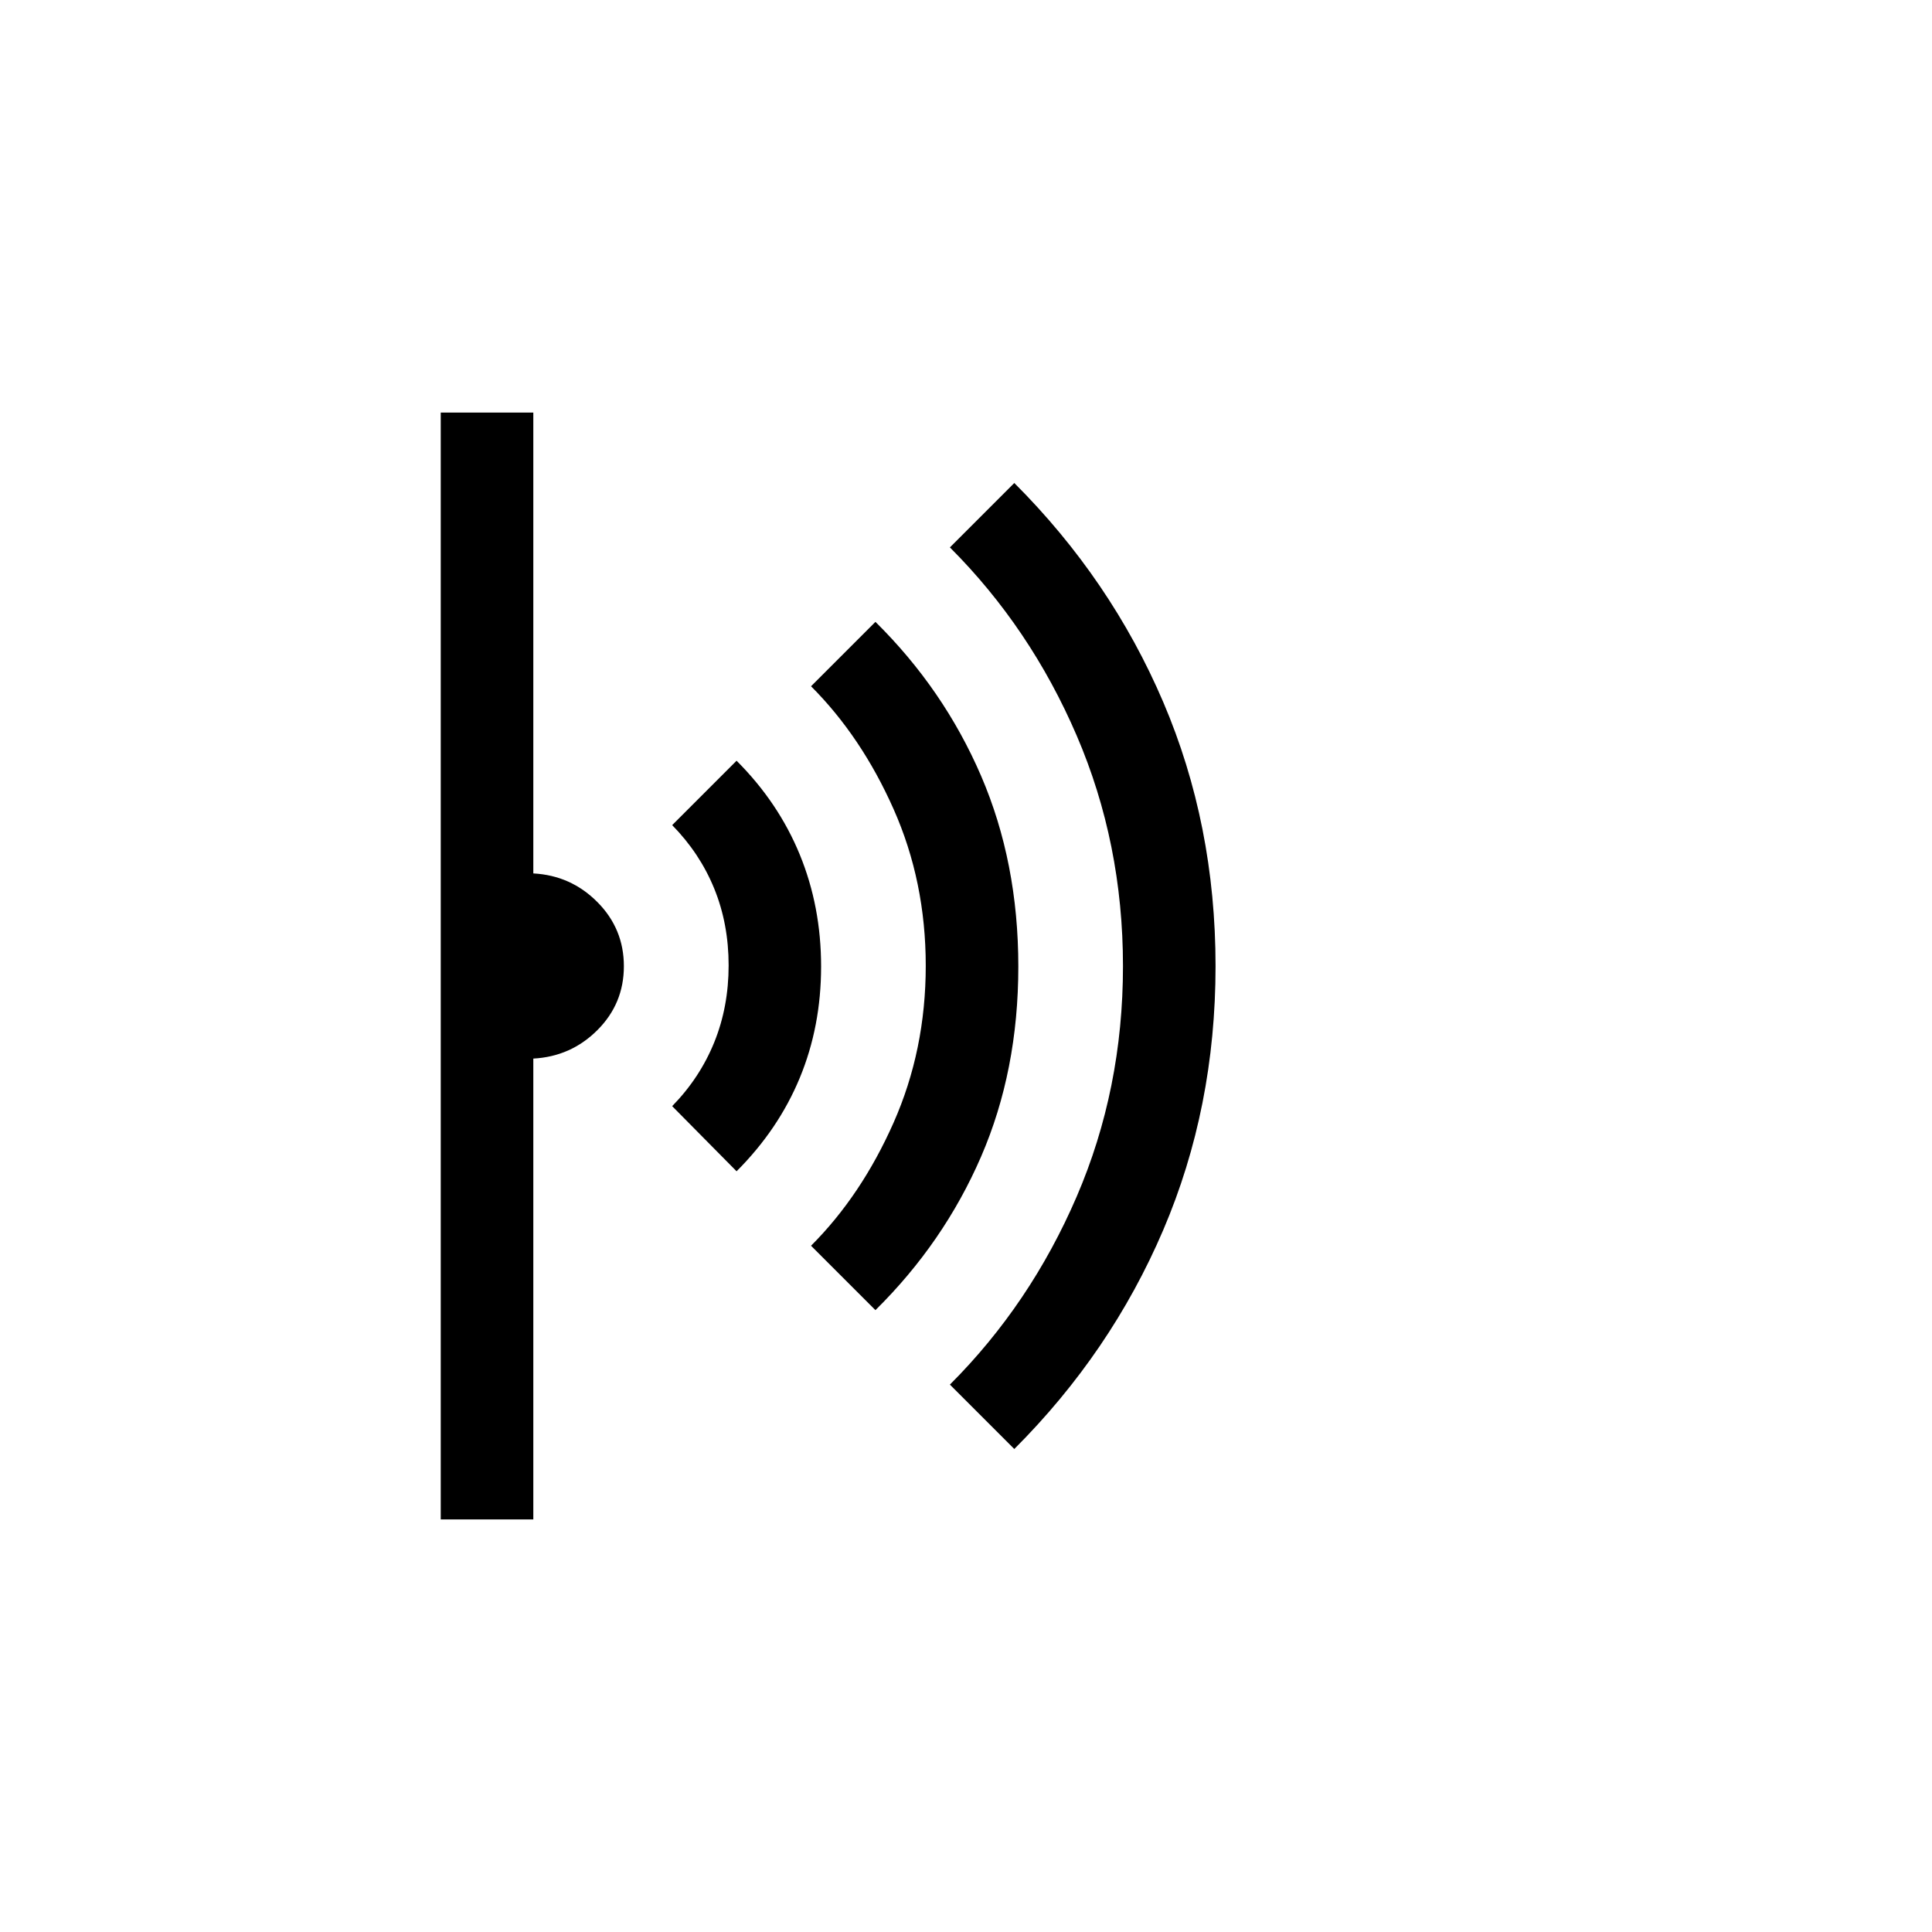 <svg xmlns="http://www.w3.org/2000/svg" height="20" viewBox="0 -960 960 960" width="20"><path d="m504-240-32-32q40-40 63-93.42t23-114.5q0-61.08-23-114.58T472-688l32-32q48 48 74 108.84 26 60.85 26 131.21 0 70.36-26 131.15Q552-288 504-240Zm-69-69-32-32q25-25 41-61.12t16-78Q460-522 444-558q-16-36-41-61l32-32q34 33.58 52.5 76.54 18.5 42.95 18.5 94.71 0 51.75-18.5 94.46Q469-342.58 435-309Zm-69-69-32-32.36q13.75-14.07 20.9-31.71 7.15-17.64 7.15-38.24 0-20.61-7.15-38.15T334-550l32-32q20.8 20.8 31.4 46.63 10.6 25.84 10.6 55.6 0 29.77-10.6 55.37-10.6 25.6-31.4 46.4ZM219-205v-550h46v229q18.7 1 31.85 14.25Q310-498.51 310-479.9q0 18.6-13.15 31.75Q283.7-435 265-434v229h-46Z"/></svg>